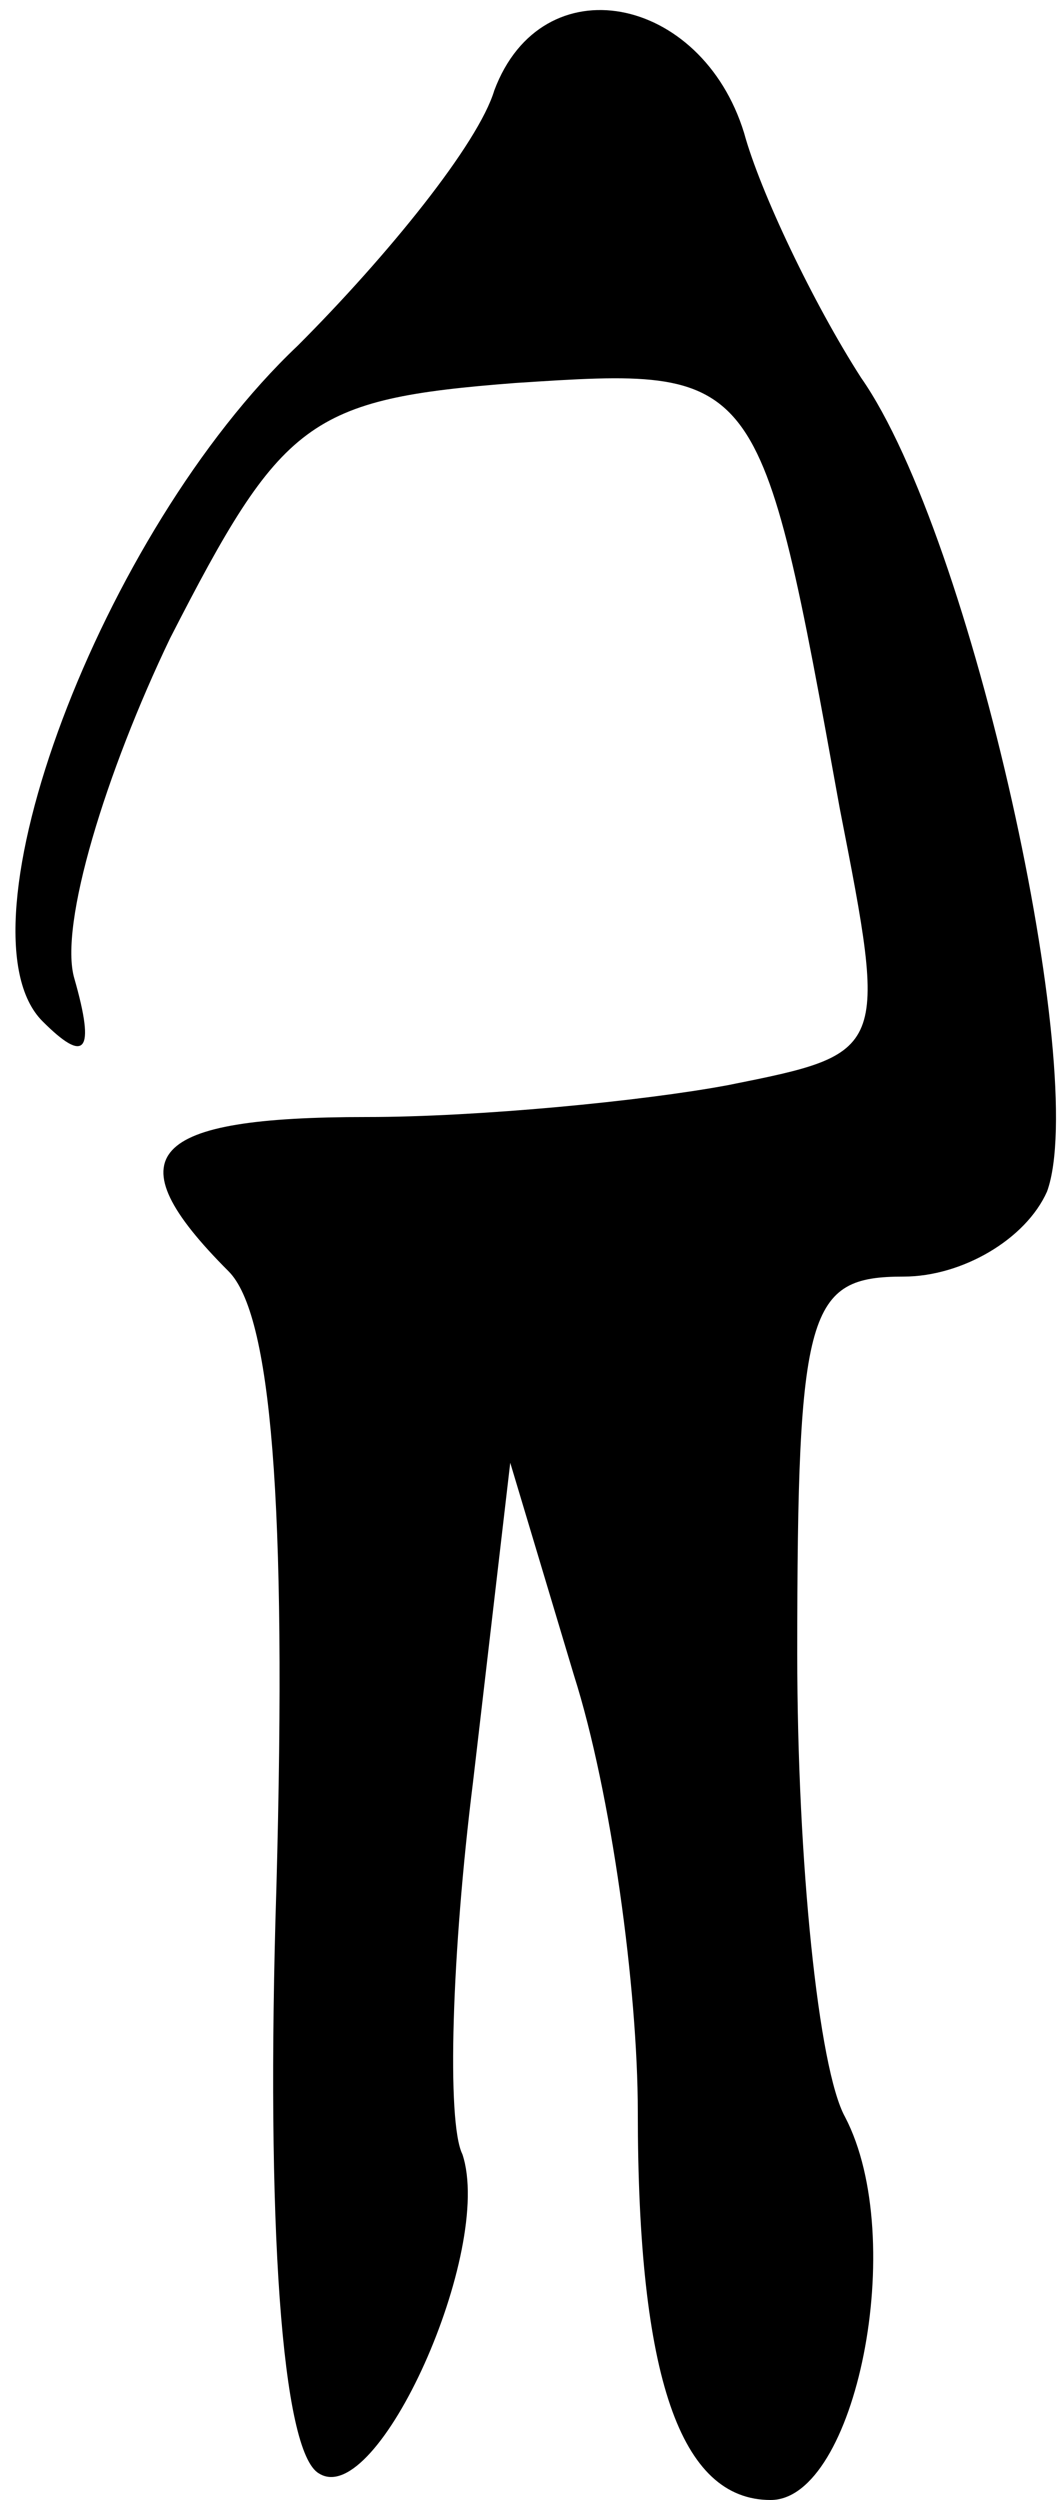 <?xml version="1.0" standalone="no"?>
<!DOCTYPE svg PUBLIC "-//W3C//DTD SVG 20010904//EN"
 "http://www.w3.org/TR/2001/REC-SVG-20010904/DTD/svg10.dtd">
<svg version="1.0" xmlns="http://www.w3.org/2000/svg"
 width="20pt" height="47pt" viewBox="0 0 20 47"
 preserveAspectRatio="xMidYMid meet">
<g transform="translate(0,47) scale(0.1,-0.1)"
fill="#000000" stroke="none">
<path fill="#000000" stroke="none" d="M93 453 c-3 -10 -20 -31 -37 -48 -37
-35 -65 -110 -48 -127 8 -8 10 -6 6 8 -3 10 6 39 18 64 21 41 26 45 65 48 46
3 46 3 61 -80 9 -46 9 -46 -21 -52 -16 -3 -47 -6 -68 -6 -41 0 -48 -7 -26 -29
8 -8 11 -43 9 -116 -2 -63 1 -106 8 -110 11 -7 33 42 27 60 -3 6 -2 38 2 70
l7 60 12 -40 c7 -22 12 -59 12 -82 0 -50 8 -73 25 -73 16 0 26 49 14 72 -5 9
-9 48 -9 87 0 65 2 71 20 71 11 0 23 7 27 16 8 22 -14 123 -35 153 -9 14 -19
35 -22 46 -8 26 -38 32 -47 8z"/>
</g>
</svg>
